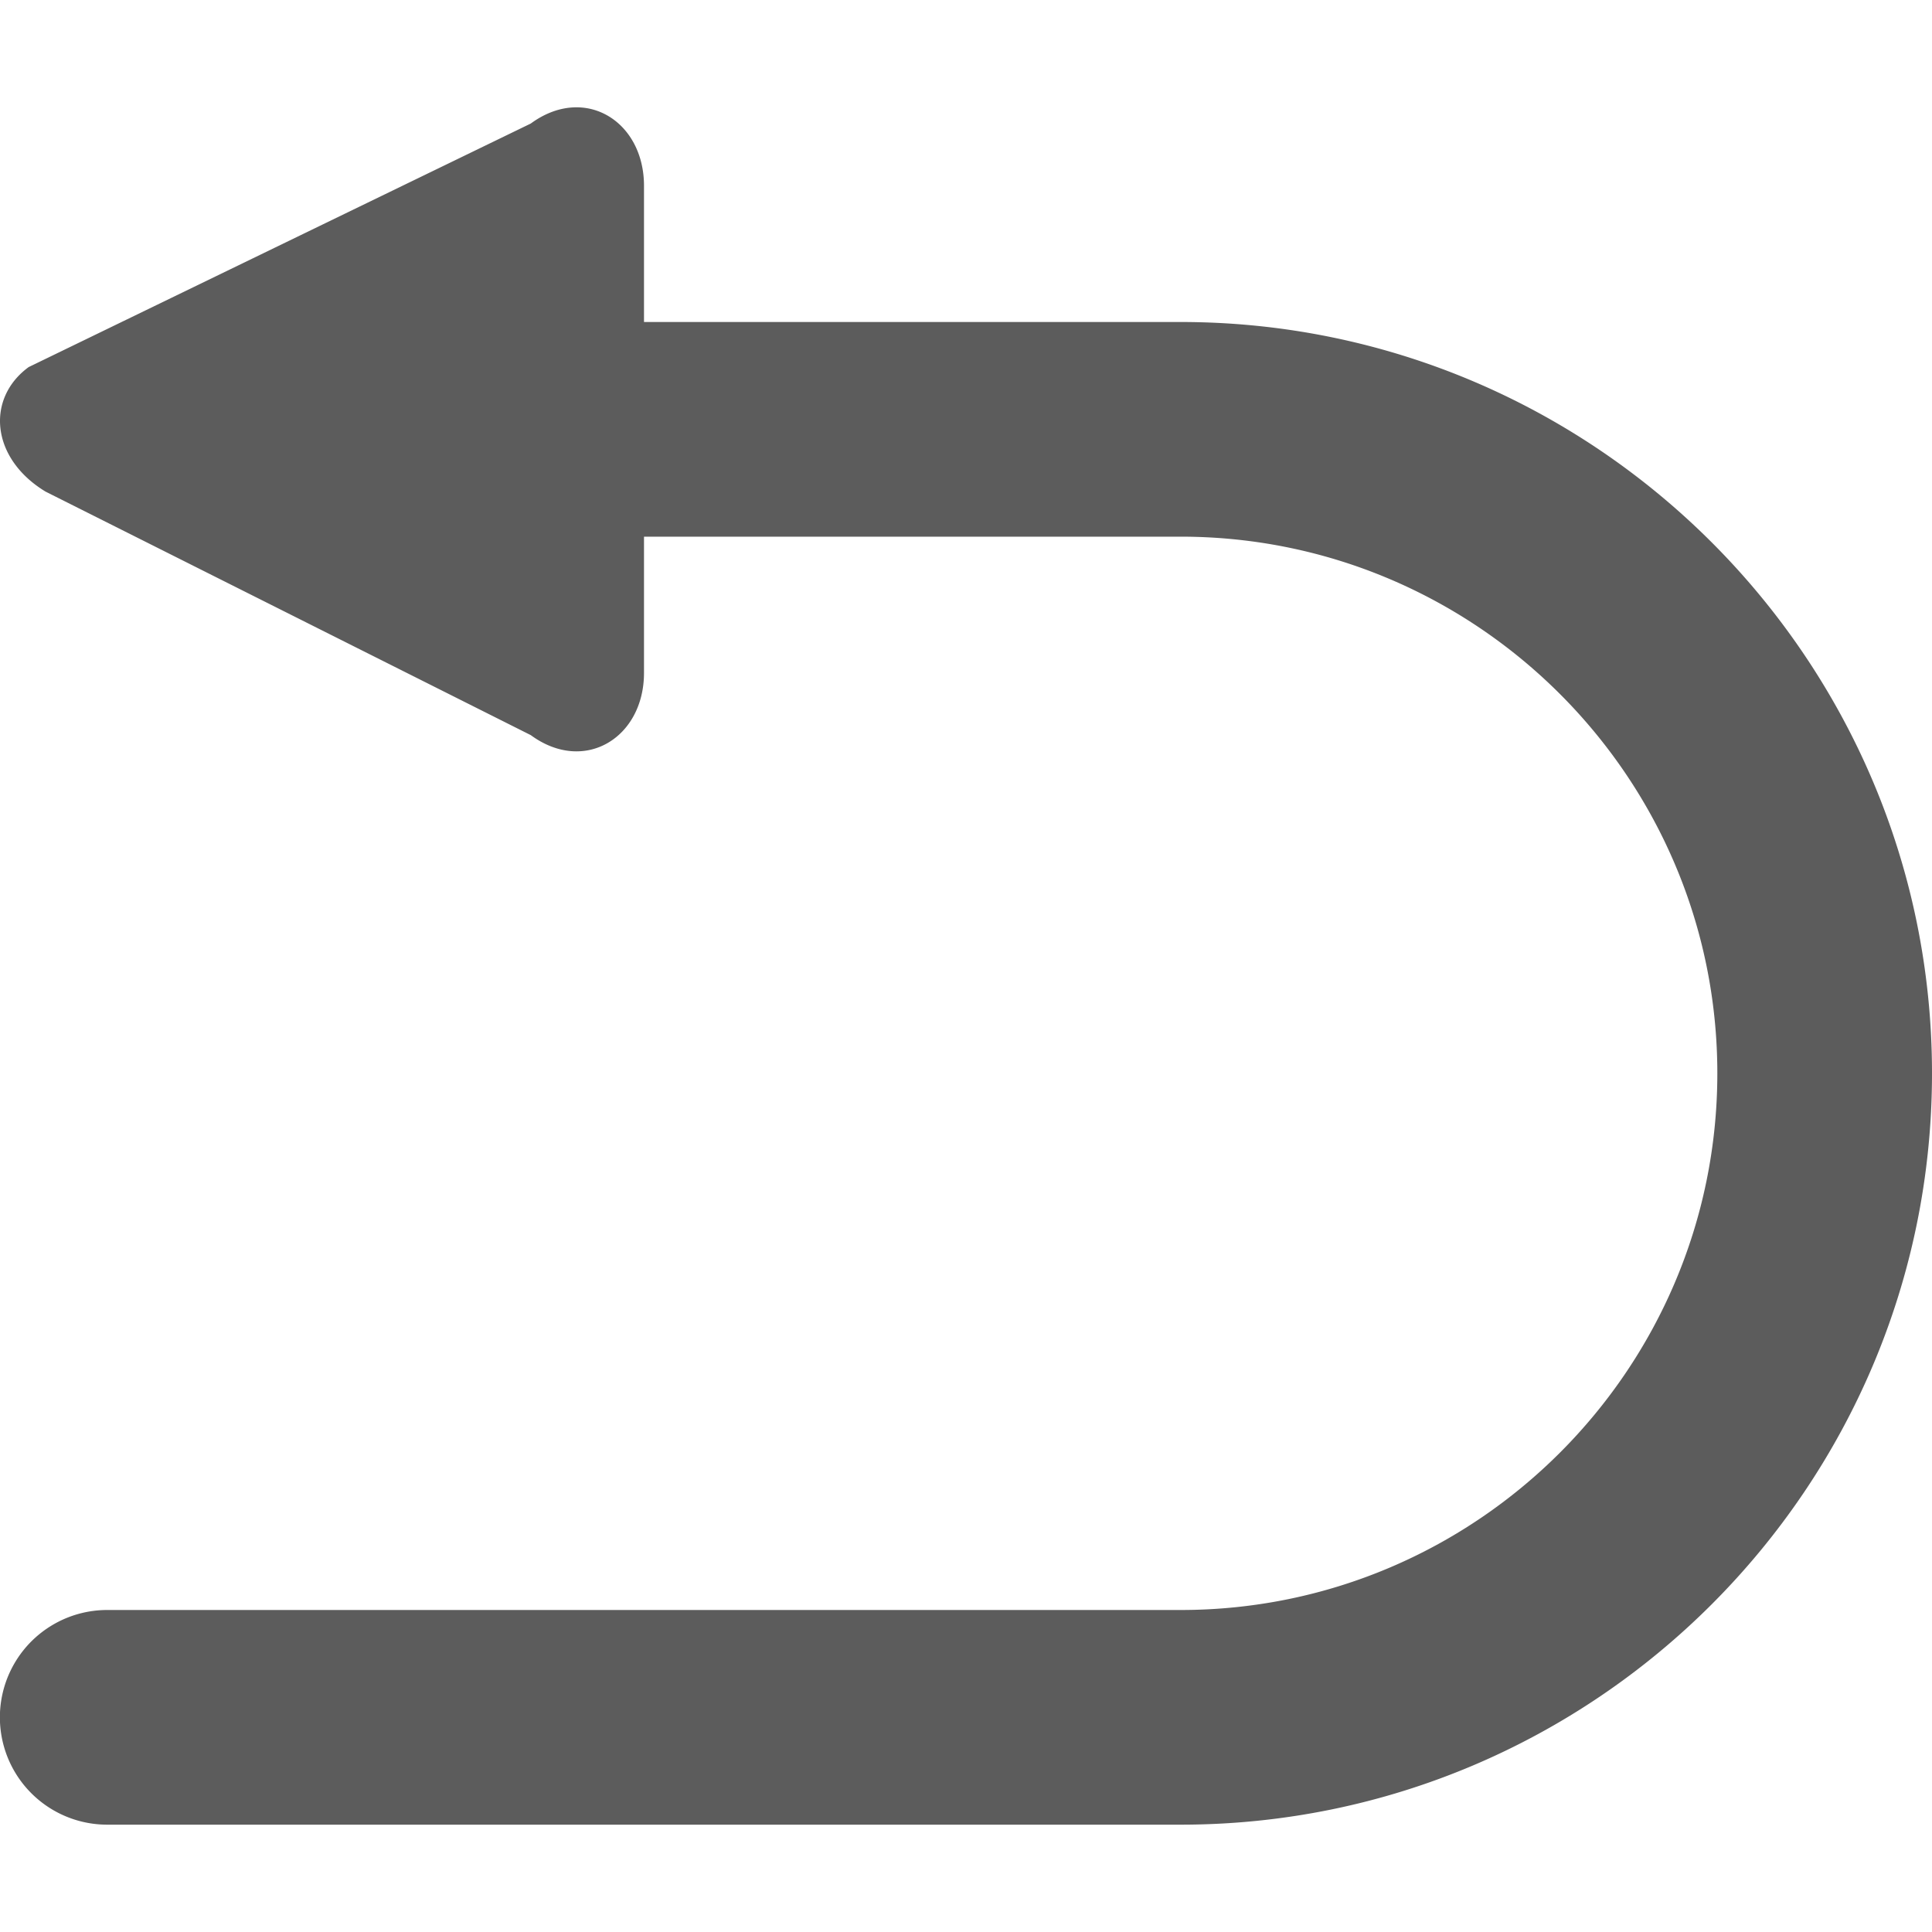 <svg width="18" height="18" viewBox="0 0 18 18" xmlns="http://www.w3.org/2000/svg"><title>undo</title><path d="M.999 15H11c2.757 0 5-2.243 5-5s-2.243-5-5-5H6v1.269c0 .604-.554.947-1.055.58L.424 4.58c-.511-.31-.556-.868-.157-1.16l4.678-2.269C5.446.784 6 1.127 6 1.731V3h5c3.86 0 7 3.141 7 7s-3.14 7-7 7H.999a.999.999 0 1 1 0-2" fill="#5C5C5C"/></svg>
